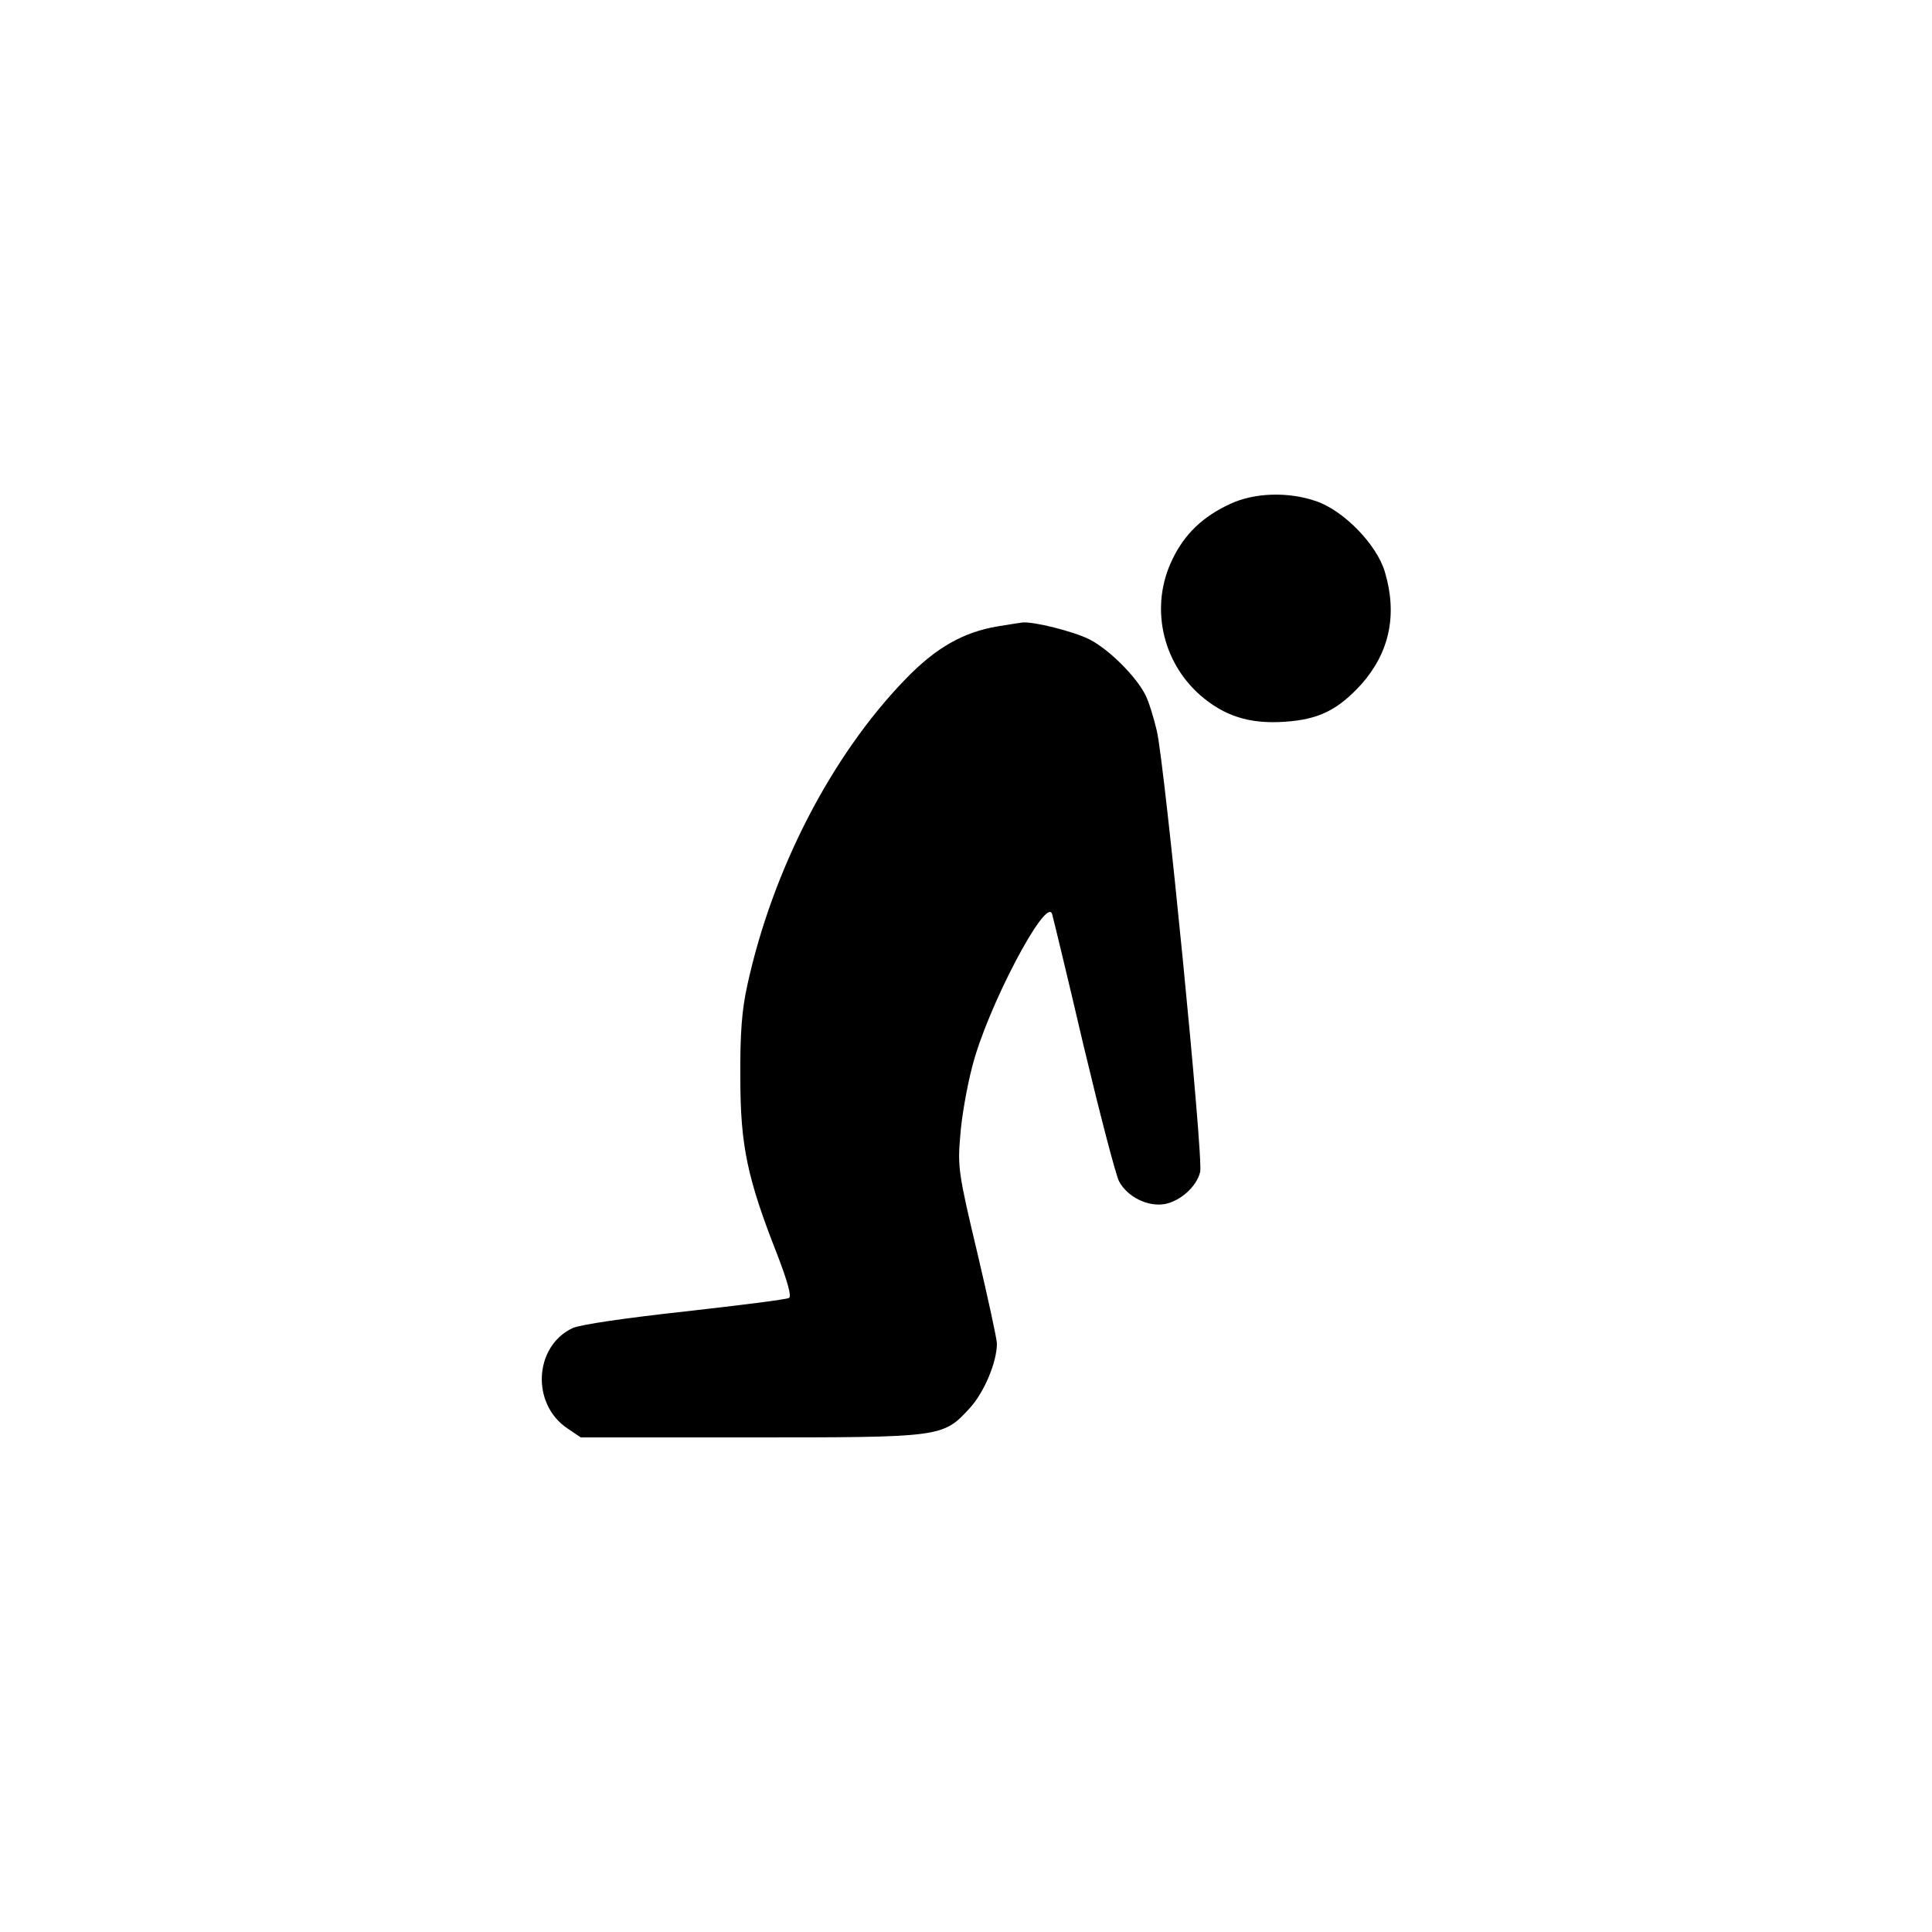 <?xml version="1.0" standalone="no"?>
<!DOCTYPE svg PUBLIC "-//W3C//DTD SVG 20010904//EN"
 "http://www.w3.org/TR/2001/REC-SVG-20010904/DTD/svg10.dtd">
<svg version="1.0" xmlns="http://www.w3.org/2000/svg"
 width="500pt" height="500pt" viewBox="0 0 500 500"
 preserveAspectRatio="xMidYMid meet">

<g transform="translate(0,500) scale(0.1,-0.1)"
fill="#000000" stroke="none">
<path d="M3184 3696 c-72 -33 -119 -79 -150 -144 -58 -119 -28 -263 72 -351
62 -54 127 -75 218 -69 89 6 138 30 200 98 72 82 93 179 60 290 -21 71 -107
159 -178 183 -72 25 -160 22 -222 -7z"/>
<path d="M2582 3379 c-89 -15 -160 -55 -239 -137 -191 -197 -344 -493 -409
-792 -14 -63 -19 -125 -18 -240 0 -175 18 -260 96 -458 26 -68 37 -107 30
-111 -6 -4 -127 -19 -269 -35 -155 -17 -271 -34 -291 -43 -100 -47 -108 -197
-13 -260 l34 -23 437 0 c497 0 500 0 569 75 38 41 71 120 71 168 0 11 -23 117
-51 236 -48 201 -51 222 -44 300 3 46 17 127 31 180 38 152 193 446 207 395 3
-11 40 -163 81 -339 42 -176 83 -334 92 -352 21 -40 74 -67 119 -59 40 8 82
45 91 83 9 33 -91 1048 -112 1141 -8 34 -21 77 -30 94 -25 49 -95 118 -144
143 -41 21 -146 47 -174 44 -6 -1 -35 -5 -64 -10z"/>
</g>
</svg>
